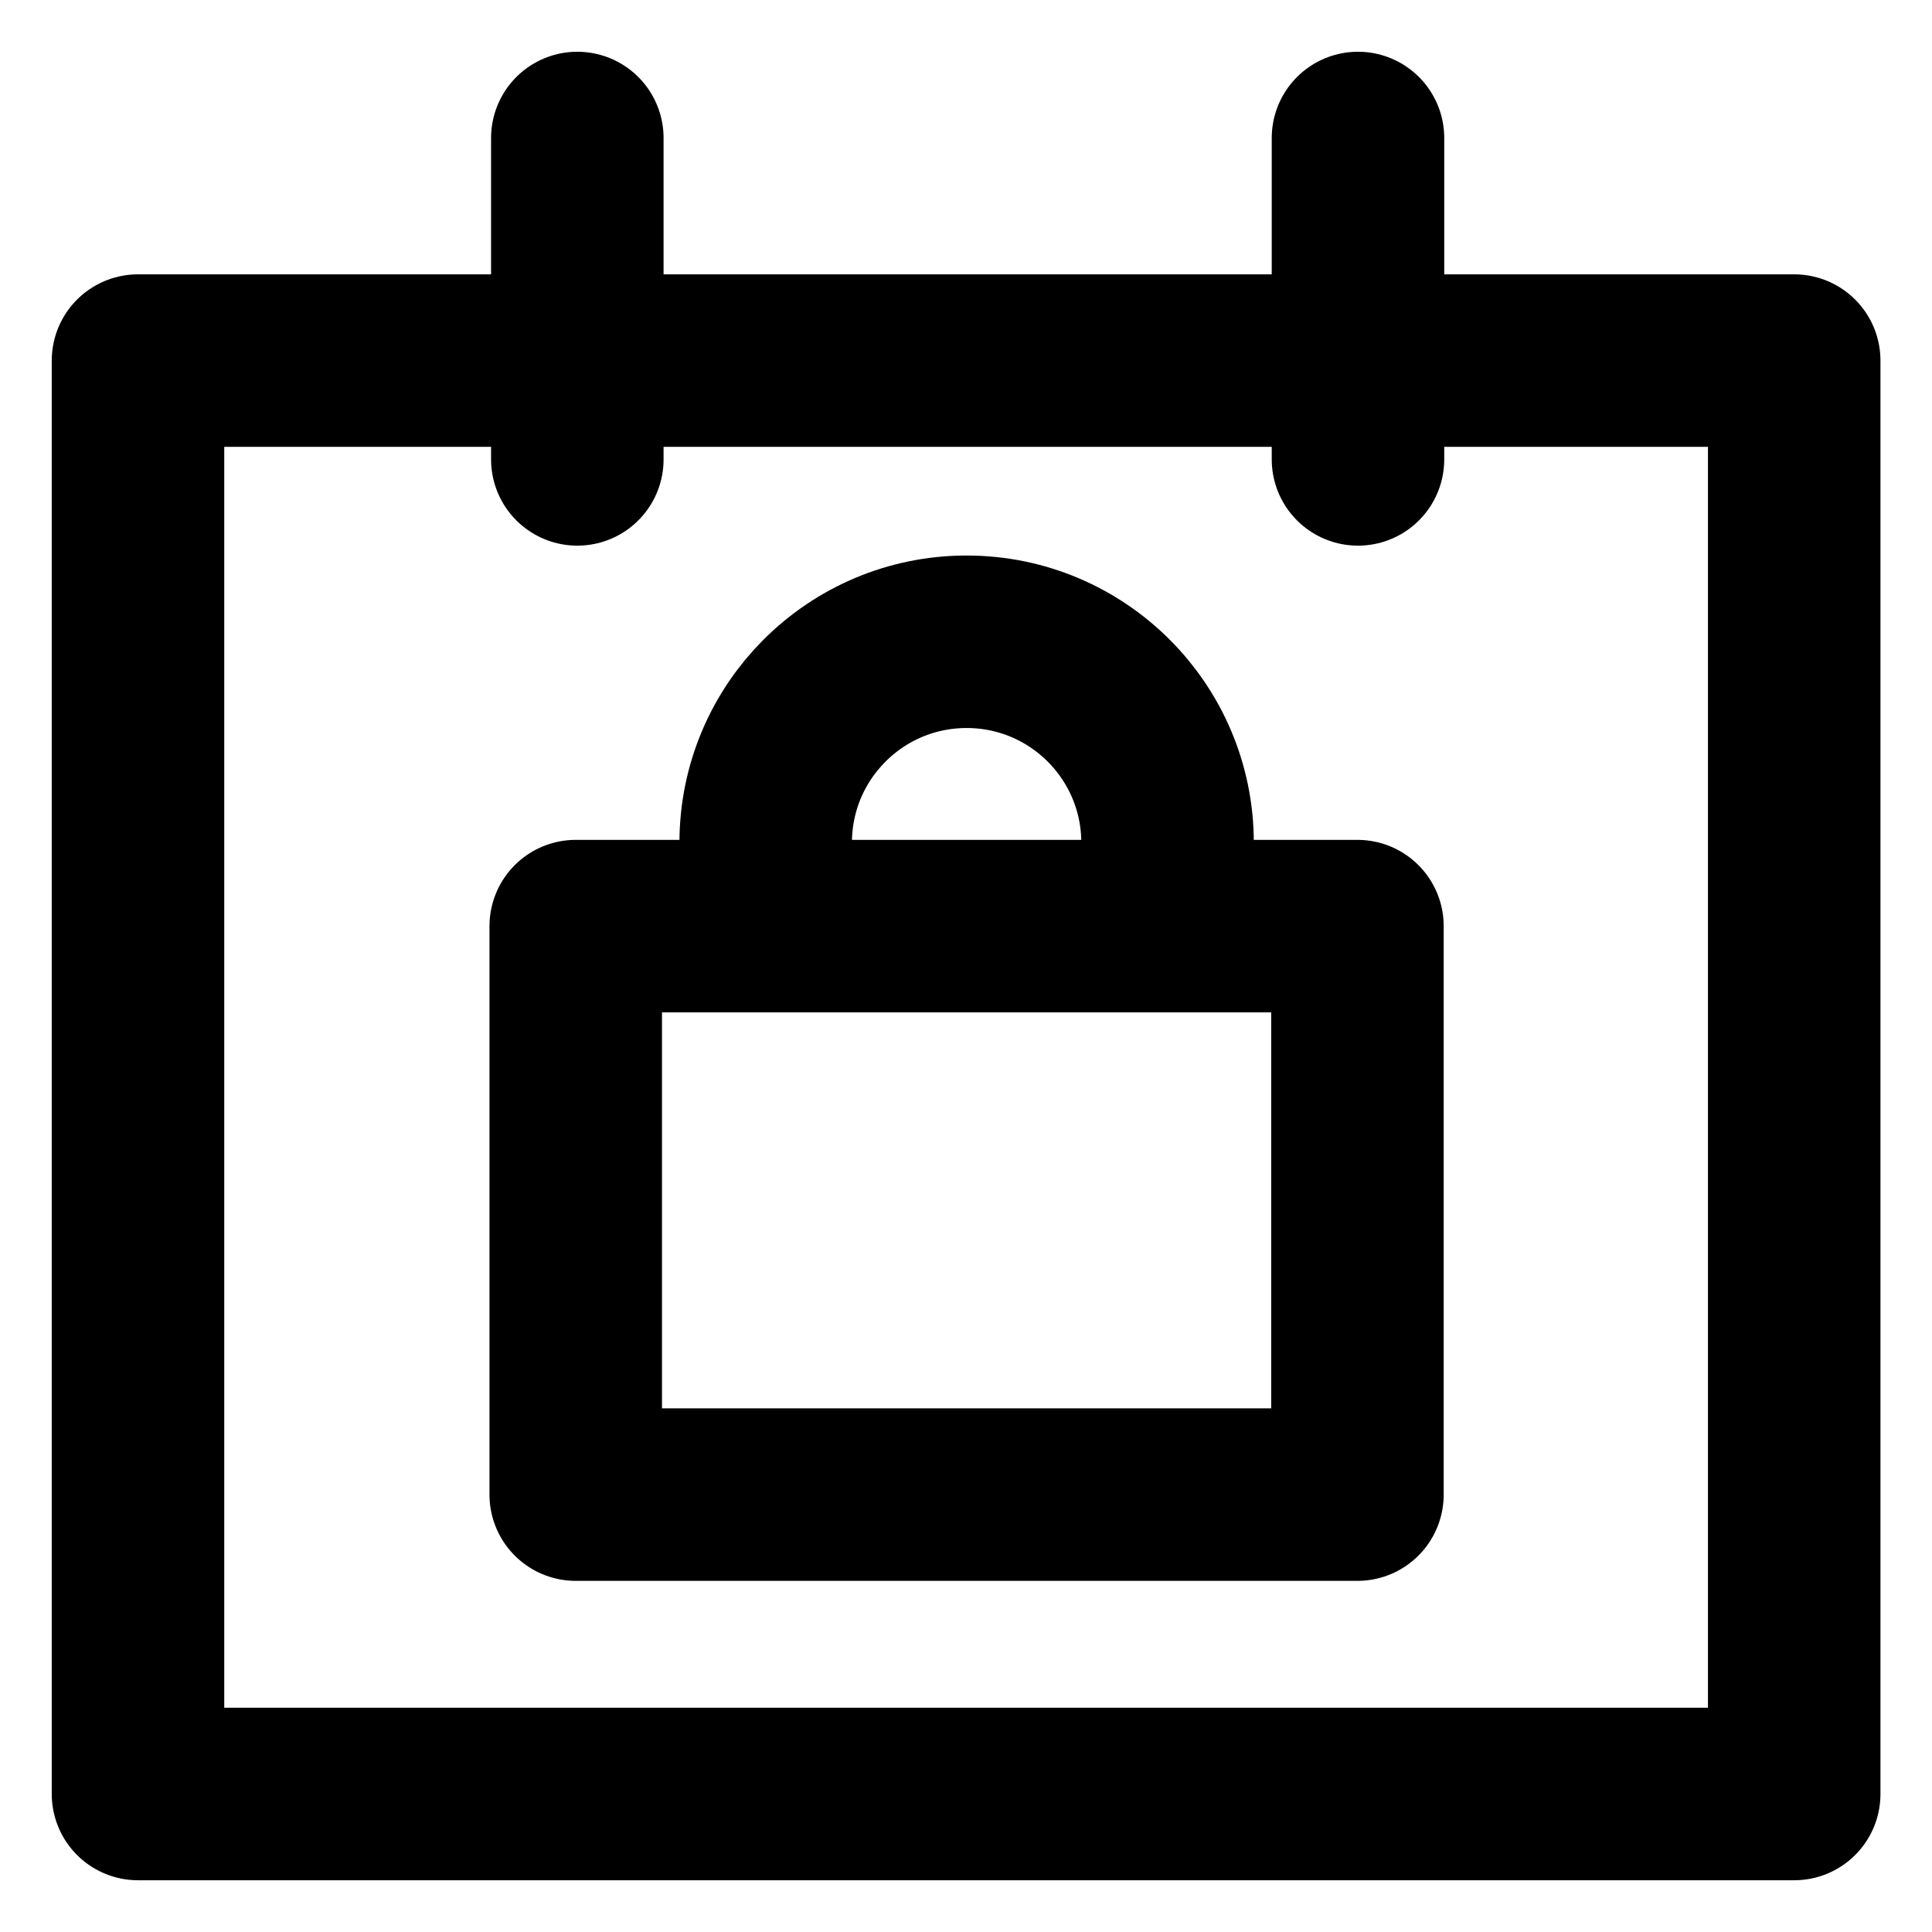 <svg width="28" height="28" viewBox="0 0 28 28" fill="none" xmlns="http://www.w3.org/2000/svg">
<path d="M26.003 26L2 26L2 5.226L26.003 5.226L26.003 26Z" stroke="black" stroke-width="2.5" stroke-linecap="round" stroke-linejoin="round"/>
<path d="M8.367 6.658V2" stroke="black" stroke-width="2.5" stroke-linecap="round" stroke-linejoin="round"/>
<path d="M19.681 6.658V2" stroke="black" stroke-width="2.5" stroke-linecap="round" stroke-linejoin="round"/>
<path d="M11.097 13.421L11.097 12.213V12.213C11.097 10.605 12.4 9.301 14.009 9.301V9.301C15.617 9.301 16.921 10.605 16.921 12.213V12.213L16.921 13.421" stroke="black" stroke-width="2.5" stroke-linejoin="round"/>
<path d="M19.673 13.422H8.344V21.661H19.673V13.422Z" stroke="black" stroke-width="2.5" stroke-linejoin="round"/>
</svg>
